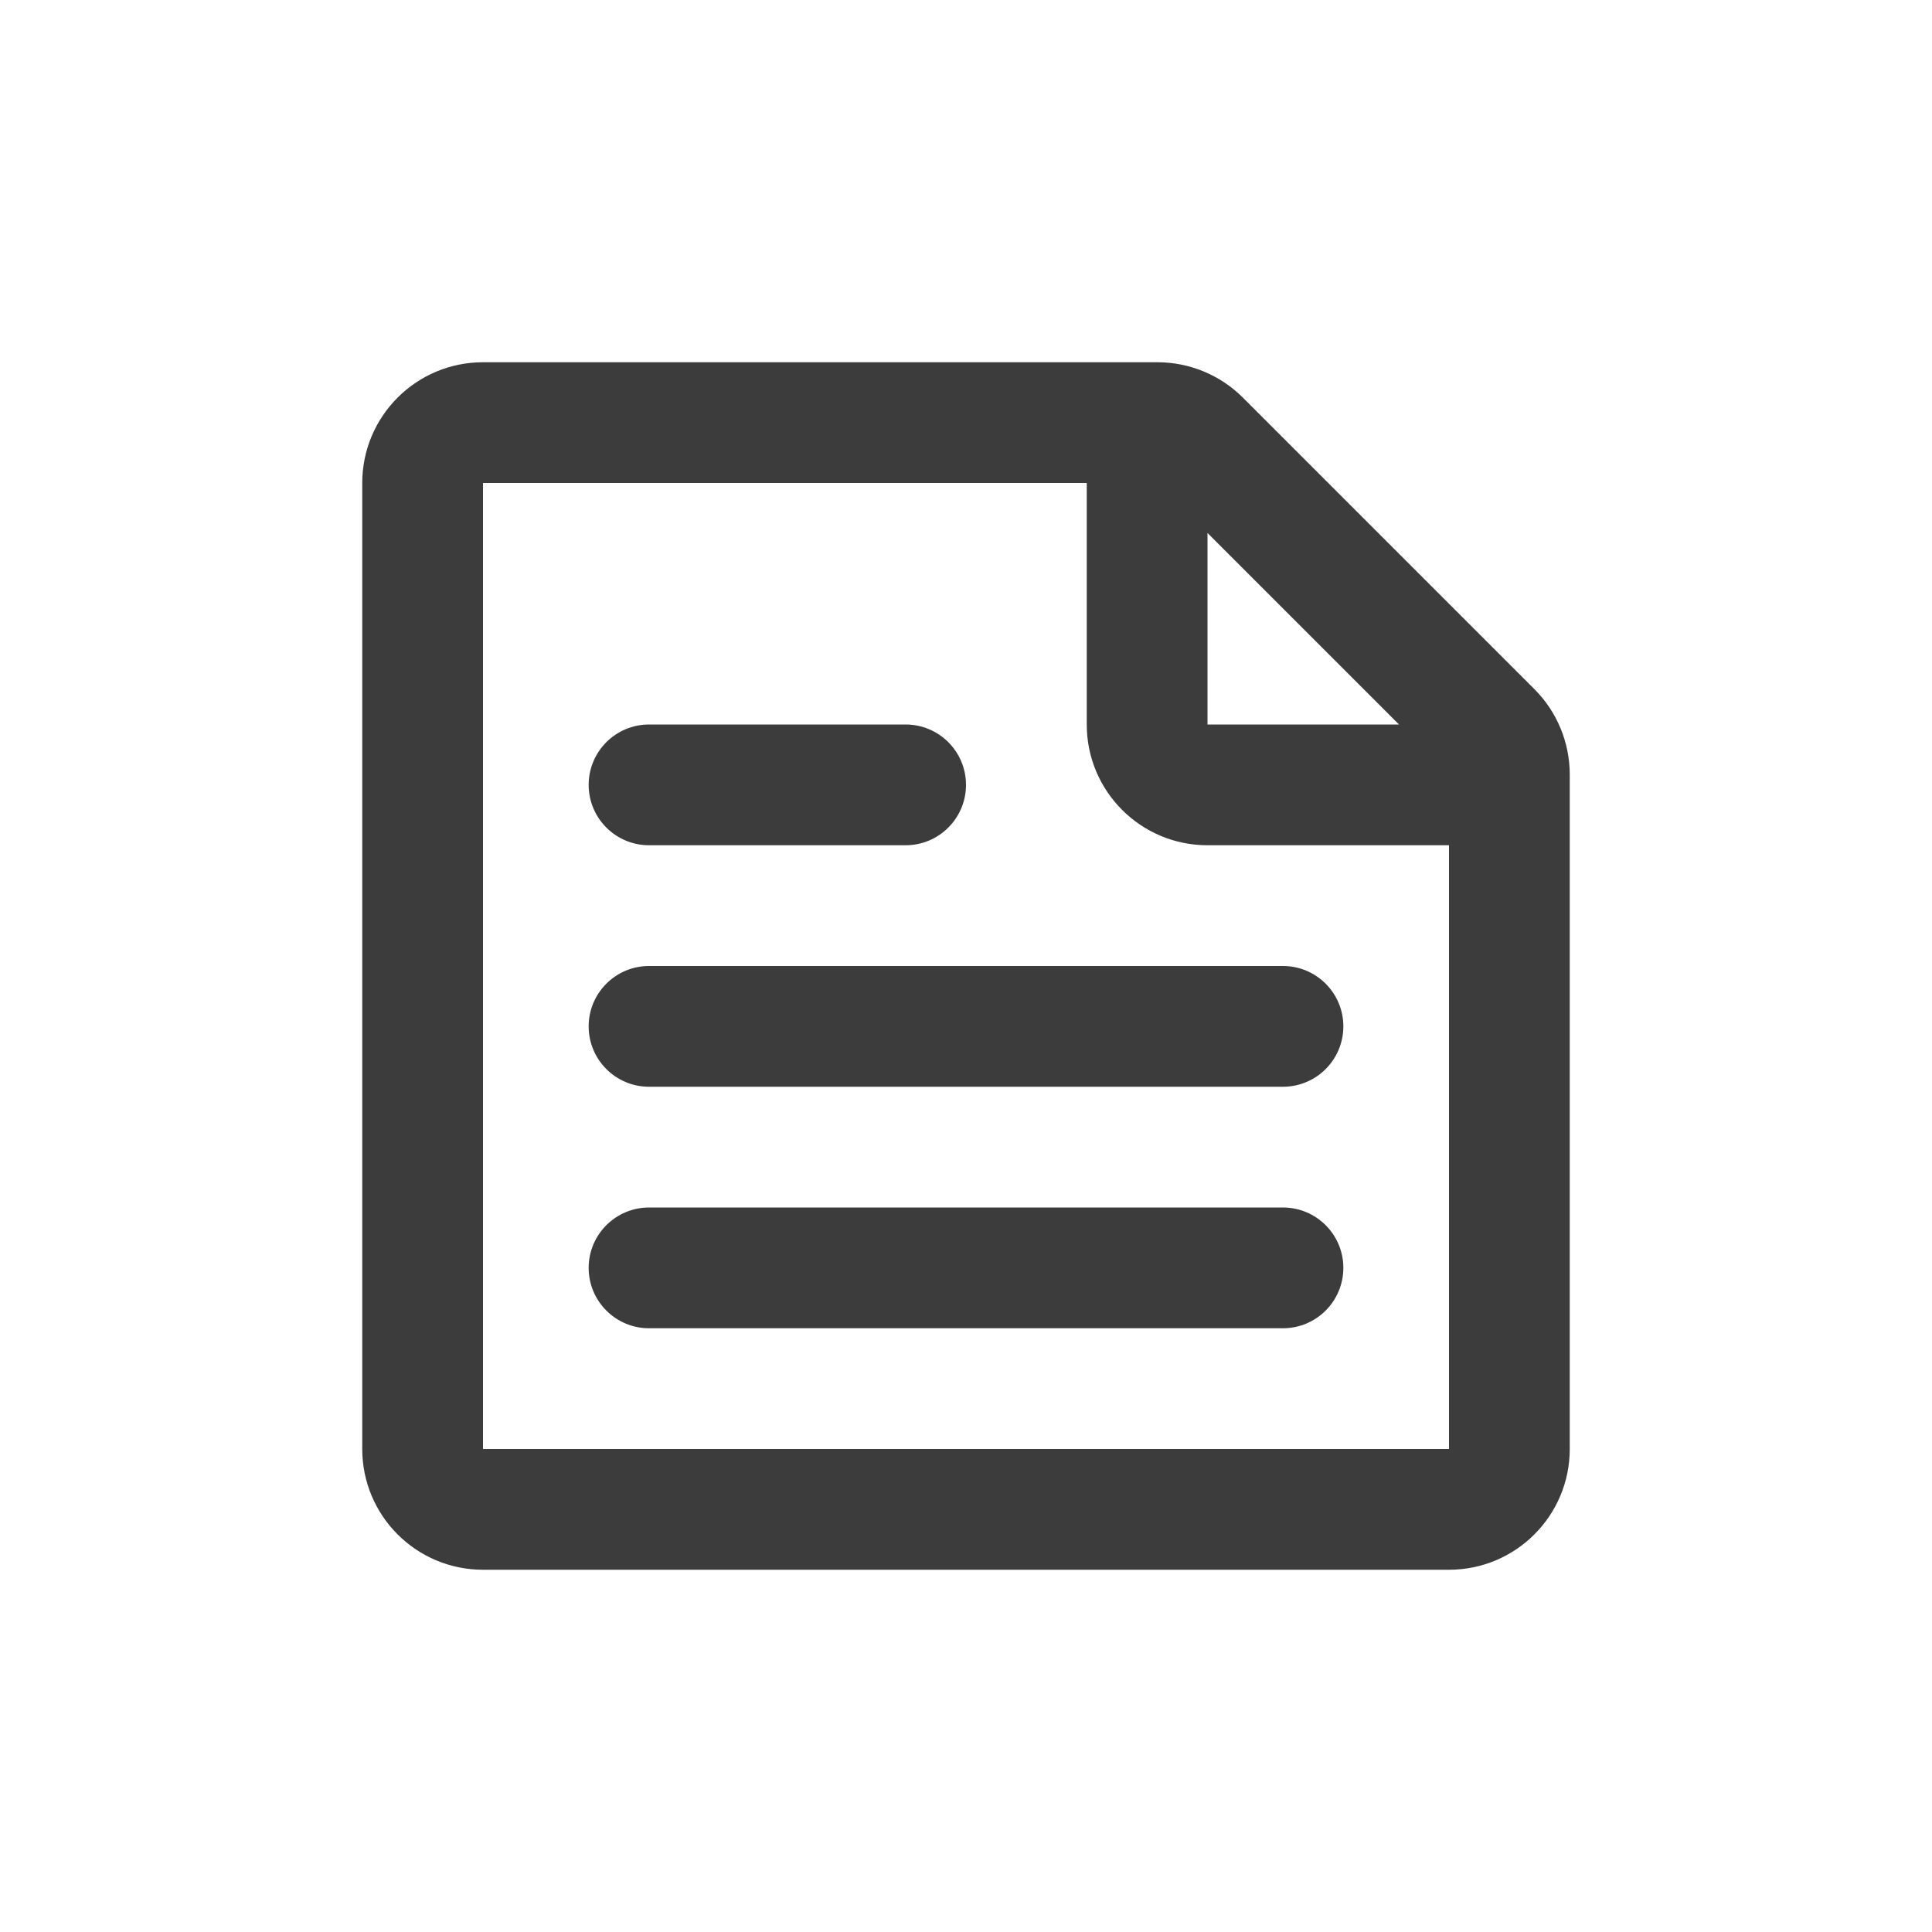 <svg width="32" height="32" viewBox="0 0 32 32" fill="none" xmlns="http://www.w3.org/2000/svg">
<path fill-rule="evenodd" clip-rule="evenodd" d="M8 24H24L24 14L20 14C18.895 14 18 13.105 18 12V8L8 8L8 24ZM20 8.828L23.172 12L20 12V8.828ZM24 26H8C6.895 26 6 25.105 6 24V8C6 6.895 6.895 6 8 6H19.172C19.702 6 20.211 6.211 20.586 6.586L25.414 11.414C25.789 11.789 26 12.298 26 12.828L26 24C26 25.105 25.105 26 24 26ZM10.75 20C10.198 20 9.75 20.448 9.75 21C9.75 21.552 10.198 22 10.75 22H21.25C21.802 22 22.25 21.552 22.25 21C22.25 20.448 21.802 20 21.25 20H10.75ZM9.75 17C9.75 16.448 10.198 16 10.75 16H21.25C21.802 16 22.25 16.448 22.25 17C22.25 17.552 21.802 18 21.25 18H10.75C10.198 18 9.75 17.552 9.75 17ZM10.75 12C10.198 12 9.75 12.448 9.75 13C9.75 13.552 10.198 14 10.75 14H15C15.552 14 16 13.552 16 13C16 12.448 15.552 12 15 12H10.75Z" fill="#3C3C3C"/>
</svg>
